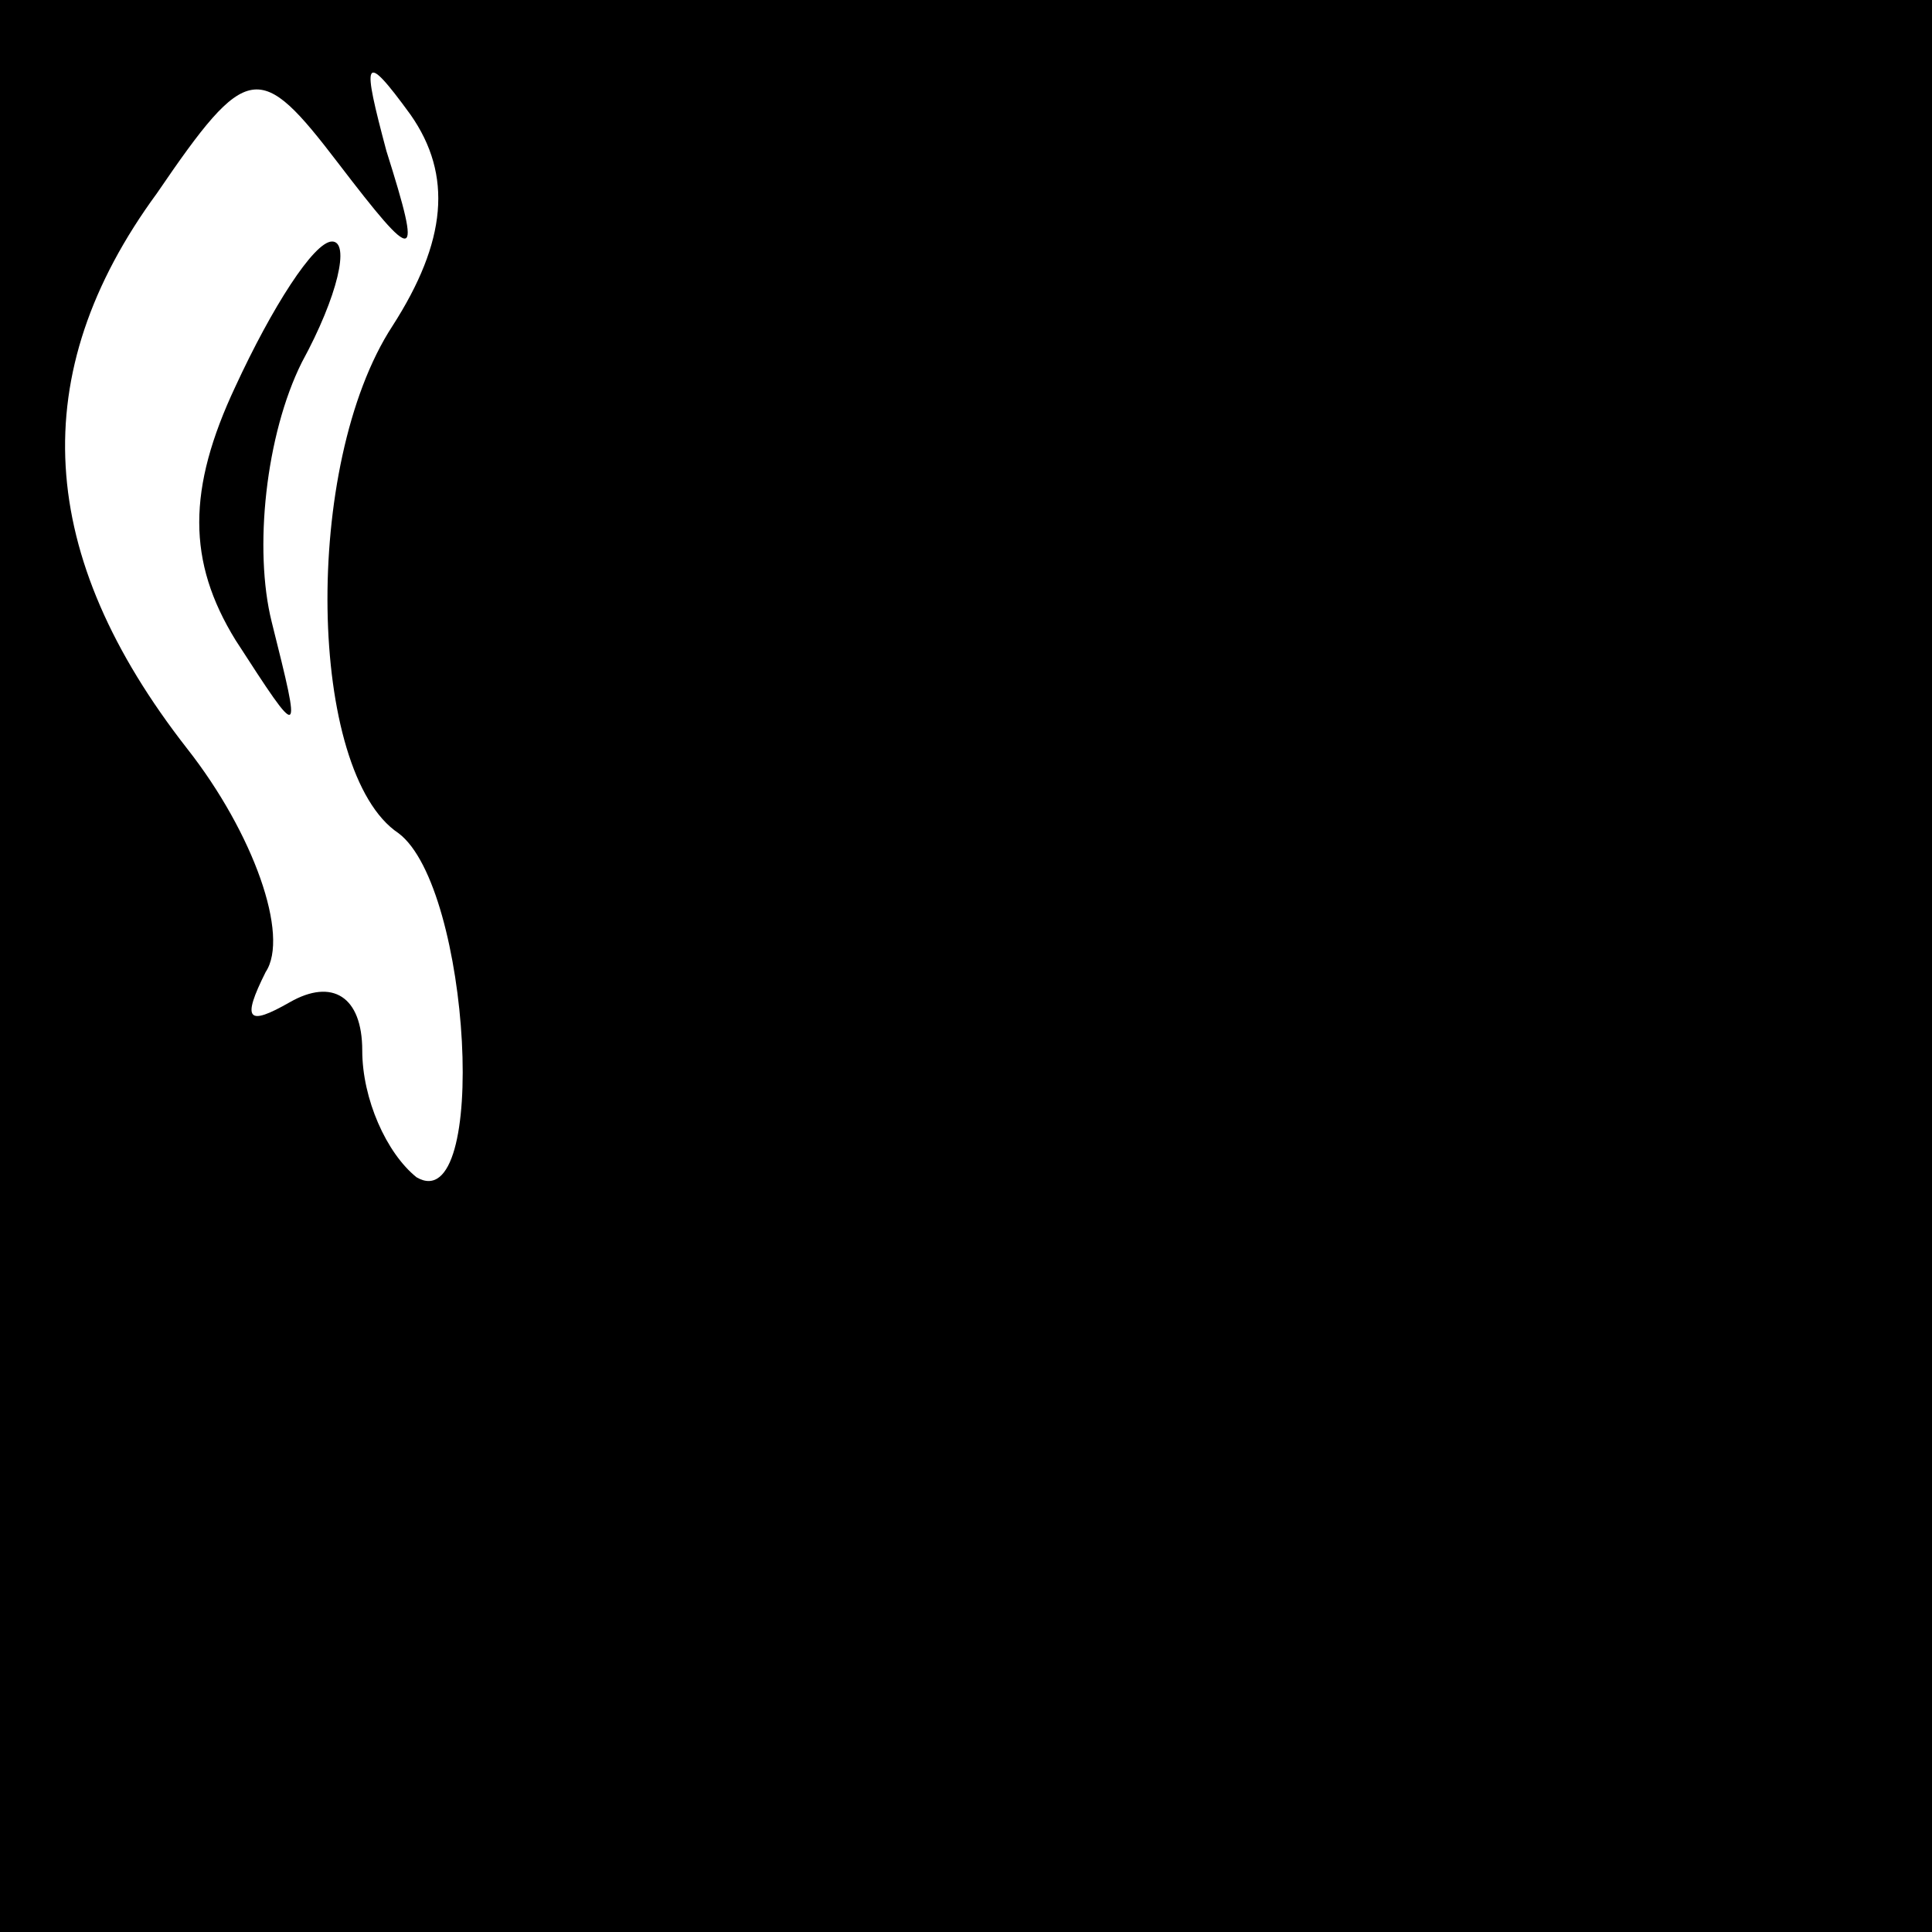<?xml version="1.0" standalone="no"?>
<!DOCTYPE svg PUBLIC "-//W3C//DTD SVG 20010904//EN"
 "http://www.w3.org/TR/2001/REC-SVG-20010904/DTD/svg10.dtd">
<svg version="1.0" xmlns="http://www.w3.org/2000/svg"
 width="32pt" height="32pt" viewBox="0 0 32 32"
 preserveAspectRatio="xMidYMid meet">
<rect x="0" y="0" width="32" height="32" fill="#808080" stroke="none"/>
<g transform="translate(0,32) scale(0.1,-0.1)"
fill="#000000" stroke="none">
<path fill="#000000" stroke="none" d="M0 160 l0 -160 160 0 160 0 0 160 0
160 -160 0 -160 0 0 -160z"/>
<path fill="#ffffff" stroke="none" d="M64 295 c-4 15 -4 17 4 6 7 -10 6 -21
-3 -35 -15 -23 -14 -74 1 -84 12 -9 15 -64 3 -57 -5 4 -9 13 -9 21 0 9 -5 12
-12 8 -7 -4 -8 -3 -4 5 4 6 -2 23 -13 37 -25 32 -27 62 -5 92 15 22 17 22 30
5 13 -17 14 -17 8 2z"/>
<path fill="#000000" stroke="none" d="M39 256 c-8 -17 -8 -29 0 -42 11 -17
11 -17 6 3 -3 12 -1 31 5 43 6 11 8 20 5 20 -3 0 -10 -11 -16 -24z"/>
</g>
</svg>
